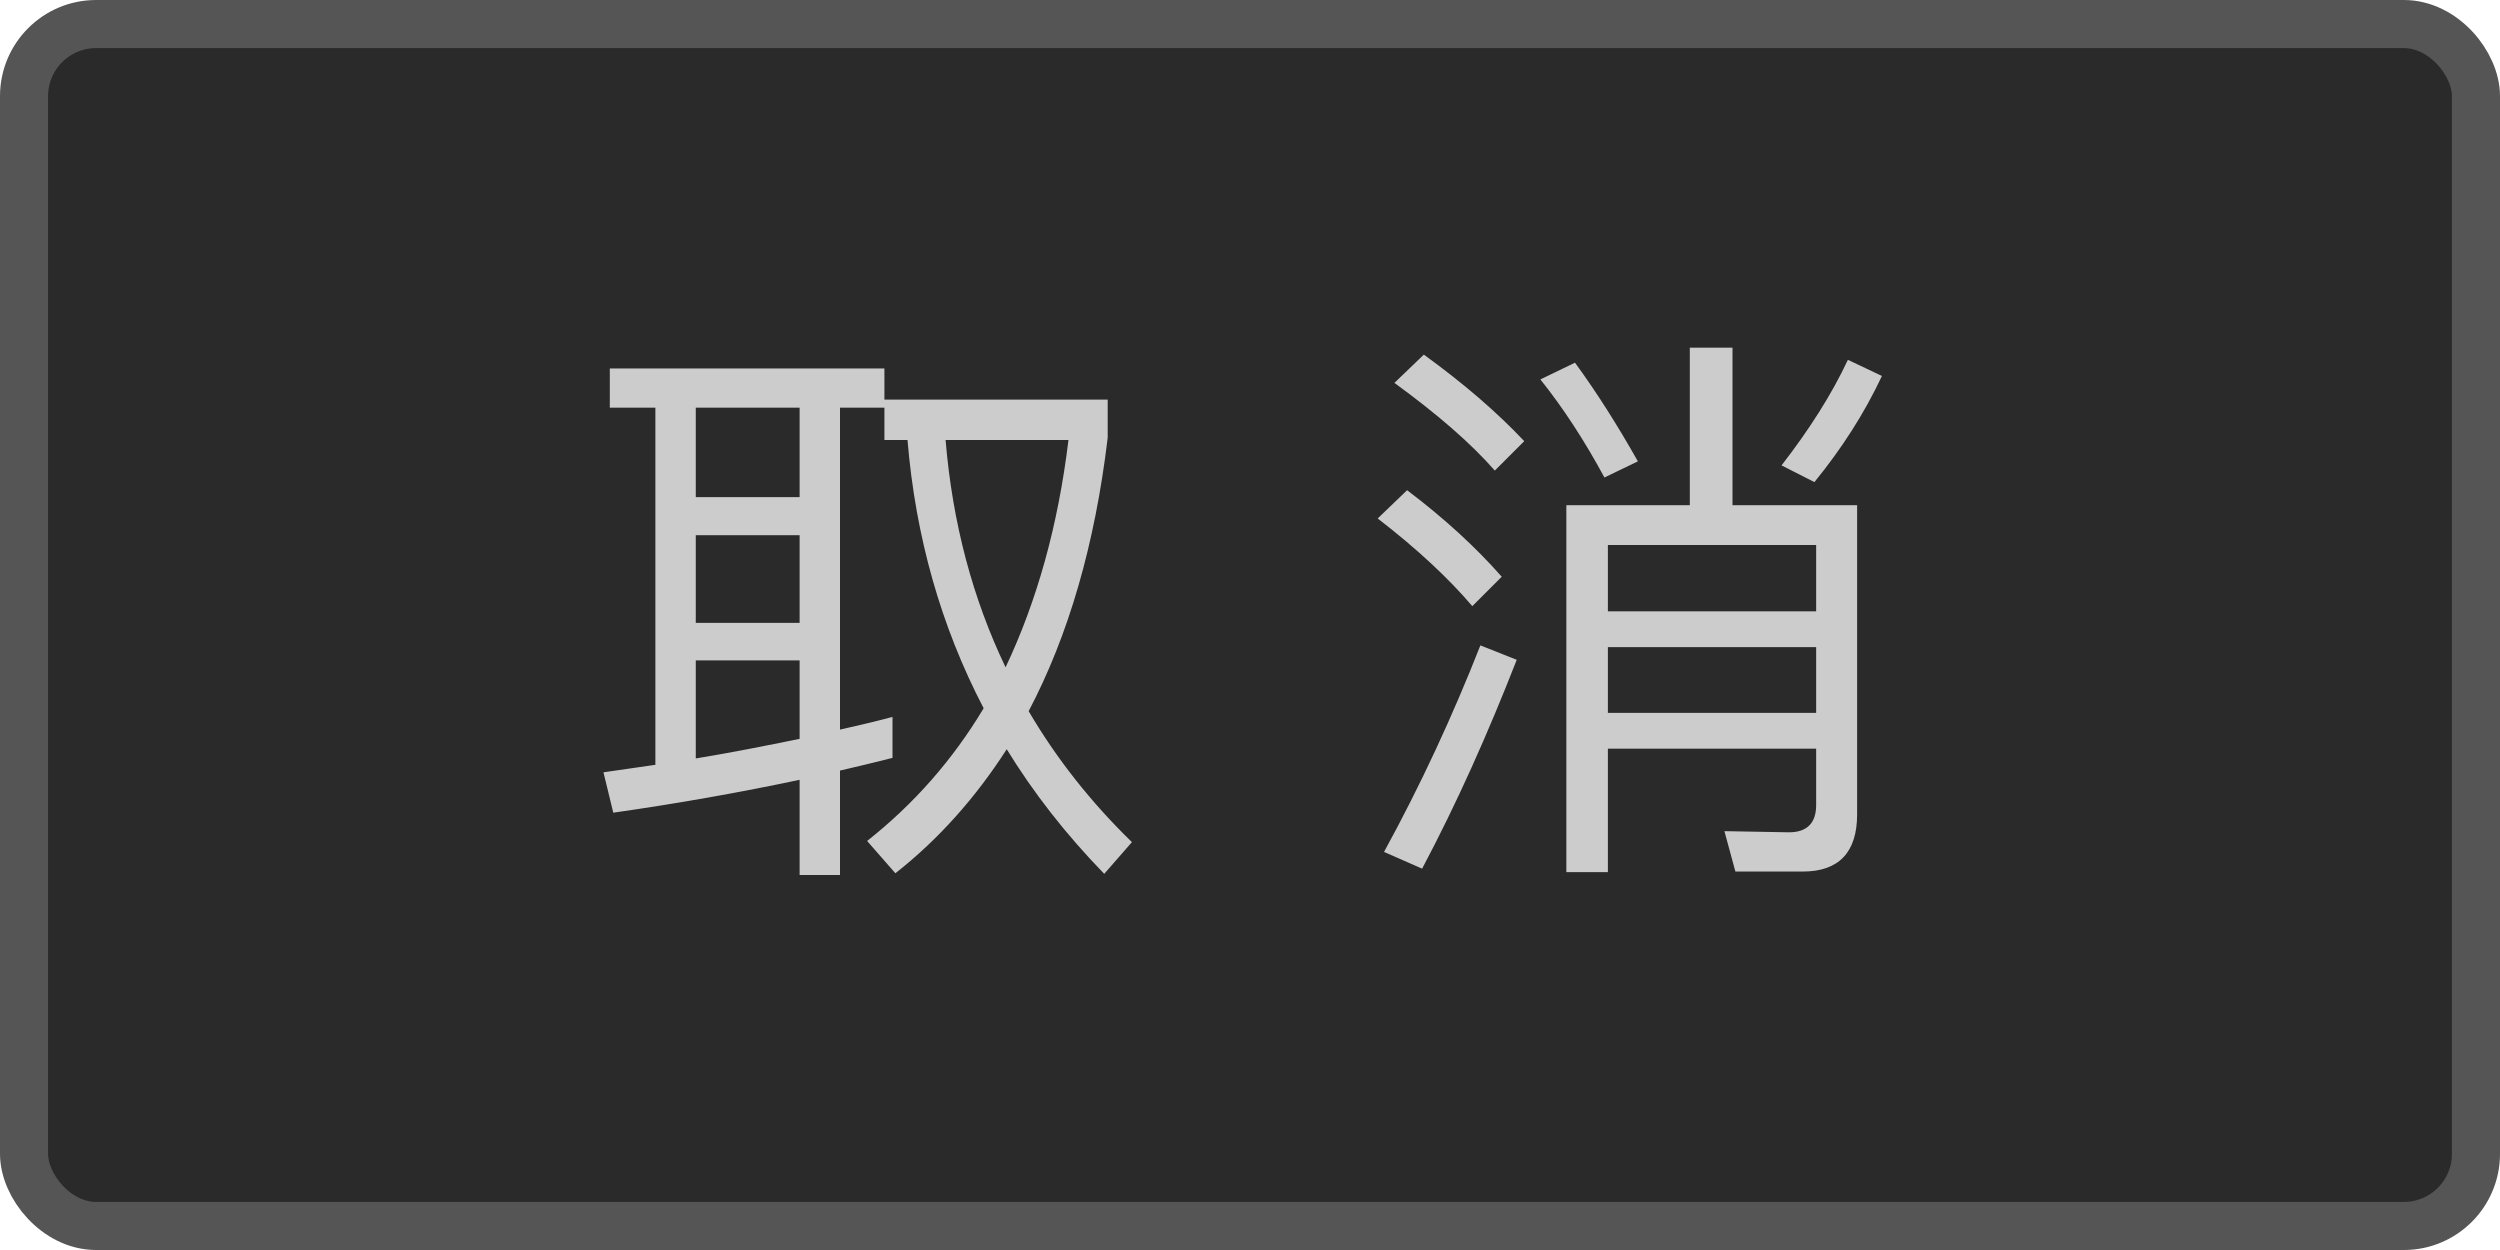 <svg width="52" height="26" viewBox="0 0 52 26" fill="none" xmlns="http://www.w3.org/2000/svg">
<rect x="0.5" y="0.5" width="51" height="25" rx="1.5" fill="#2A2A2A" stroke="#555555"/>
<path d="M18.564 14.912C18.204 15.008 17.844 15.092 17.472 15.176V8.48H18.396V9.152H18.876C19.044 11.168 19.572 13.028 20.46 14.732C19.812 15.812 19.008 16.724 18.036 17.492L18.624 18.164C19.524 17.456 20.292 16.592 20.94 15.584C21.492 16.484 22.164 17.348 22.968 18.176L23.544 17.516C22.692 16.688 21.972 15.776 21.396 14.792C22.224 13.22 22.776 11.324 23.04 9.104V8.312H18.396V7.664H12.684V8.48H13.632V15.908C13.272 15.956 12.912 16.016 12.552 16.064L12.756 16.904C14.1 16.712 15.384 16.484 16.632 16.22V18.2H17.472V16.028C17.832 15.944 18.192 15.86 18.564 15.764V14.912ZM19.668 9.152H22.224C22.008 10.94 21.564 12.512 20.916 13.88C20.232 12.452 19.812 10.88 19.668 9.152ZM16.632 15.368C15.924 15.512 15.204 15.656 14.472 15.776V13.736H16.632V15.368ZM14.472 12.956V11.132H16.632V12.956H14.472ZM14.472 10.34V8.48H16.632V10.34H14.472ZM35.148 7.232V10.508H32.58V18.14H33.444V15.572H37.776V16.748C37.776 17.12 37.584 17.312 37.212 17.312L35.868 17.288L36.096 18.128H37.5C38.244 18.128 38.628 17.732 38.628 16.94V10.508H36.036V7.232H35.148ZM33.444 13.46H37.776V14.828H33.444V13.46ZM37.776 12.716H33.444V11.336H37.776V12.716ZM32.76 7.544L32.04 7.892C32.52 8.492 32.964 9.176 33.372 9.932L34.068 9.596C33.648 8.852 33.216 8.168 32.76 7.544ZM38.436 7.484C38.1 8.204 37.632 8.936 37.056 9.68L37.74 10.028C38.316 9.32 38.784 8.588 39.144 7.82L38.436 7.484ZM30.792 13.424C30.216 14.888 29.556 16.316 28.788 17.72L29.58 18.068C30.3 16.712 30.948 15.26 31.548 13.724L30.792 13.424ZM29.616 7.376L29.004 7.964C29.892 8.612 30.588 9.212 31.092 9.788L31.704 9.176C31.14 8.576 30.444 7.976 29.616 7.376ZM29.268 10.196L28.656 10.784C29.496 11.432 30.144 12.044 30.624 12.608L31.236 11.996C30.708 11.396 30.06 10.796 29.268 10.196Z" fill="#CCCCCC"/>
</svg>
